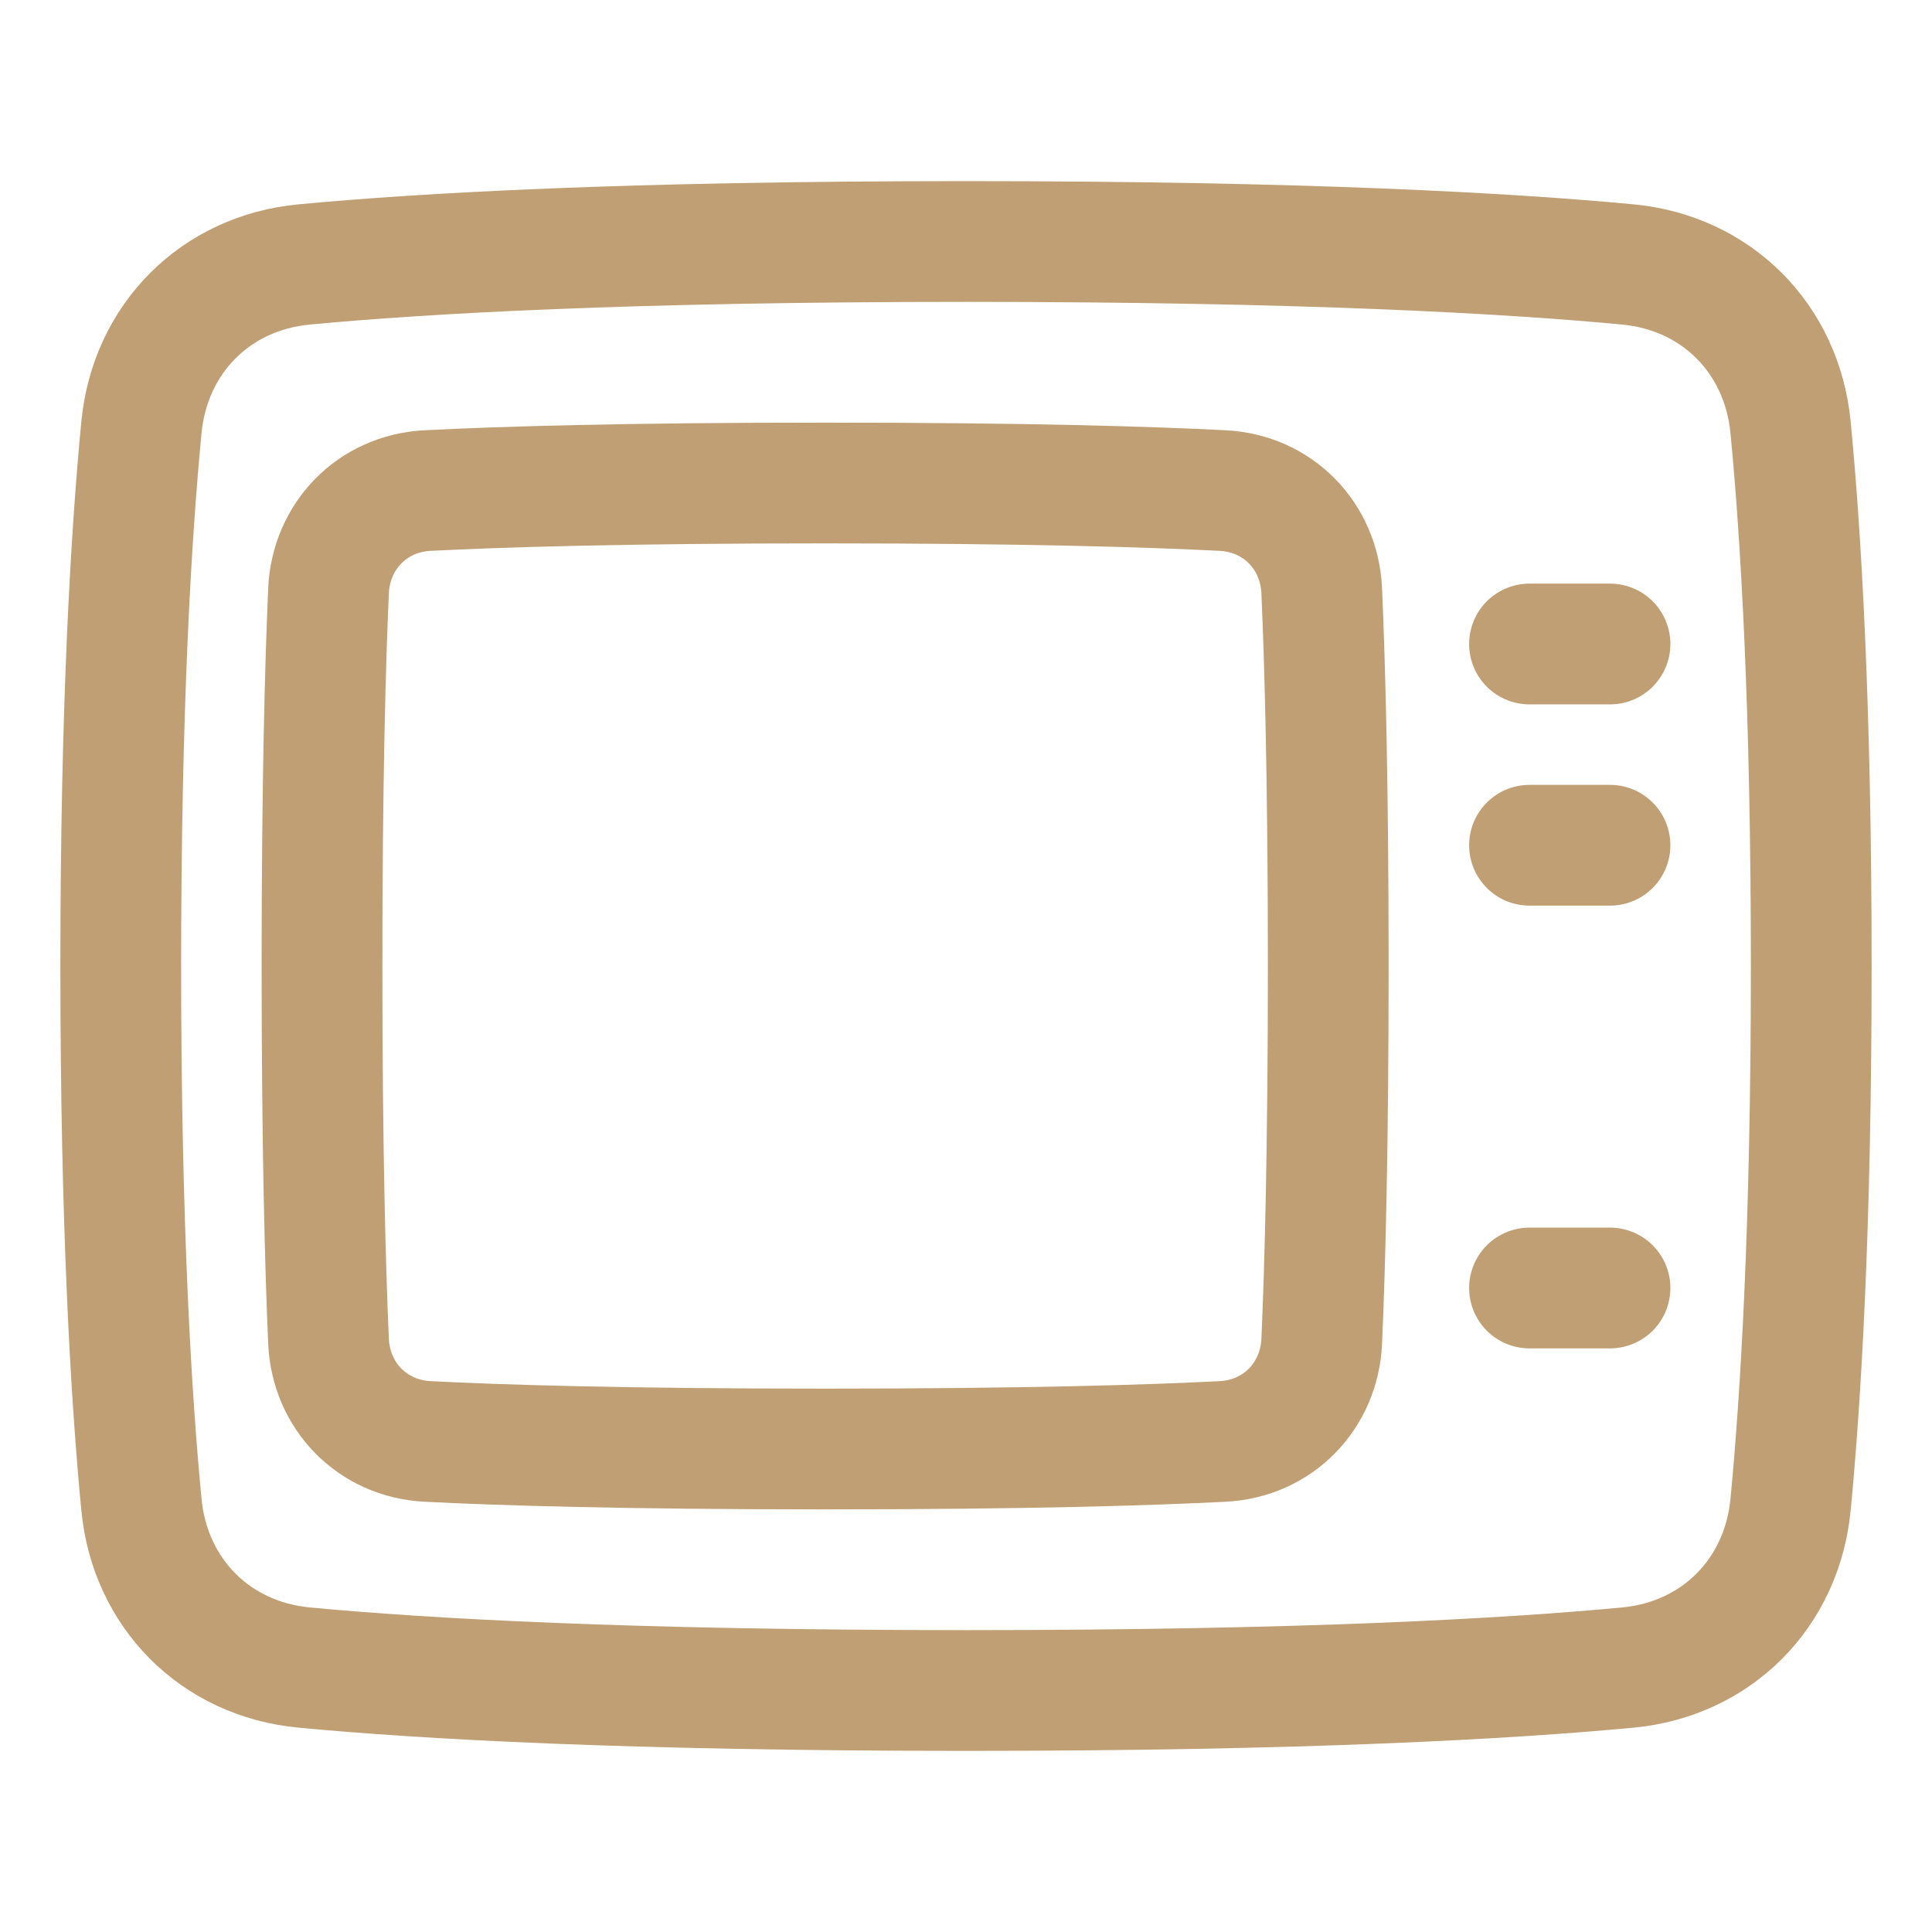 <svg width="48" height="48" viewBox="0 0 48 48" fill="none" xmlns="http://www.w3.org/2000/svg">
<path d="M3.514 10.617C3.727 8.413 5.354 6.777 7.558 6.57C10.5 6.292 15.594 6 24 6C32.406 6 37.5 6.292 40.442 6.57C42.646 6.778 44.273 8.413 44.486 10.617C44.741 13.255 45 17.529 45 24C45 30.472 44.74 34.746 44.486 37.383C44.273 39.587 42.646 41.223 40.442 41.43C37.5 41.708 32.407 42 24 42C15.594 42 10.5 41.708 7.558 41.43C5.353 41.222 3.727 39.587 3.514 37.383C3.26 34.745 3 30.471 3 24C3 17.528 3.26 13.254 3.514 10.617Z" stroke="#C19F74" stroke-width="3" stroke-linecap="round" stroke-linejoin="round"/>
<path d="M8.162 33.32C8.222 34.686 9.252 35.742 10.619 35.812C12.433 35.905 15.509 36 20.5 36C25.49 36 28.567 35.905 30.381 35.812C31.748 35.742 32.778 34.686 32.838 33.319C32.918 31.52 33 28.551 33 24C33 19.449 32.917 16.48 32.838 14.68C32.778 13.314 31.748 12.258 30.381 12.188C28.567 12.095 25.491 12 20.5 12C15.51 12 12.433 12.095 10.619 12.188C9.252 12.258 8.223 13.314 8.162 14.681C8.082 16.48 8 19.449 8 24C8 28.551 8.083 31.52 8.162 33.32Z" stroke="#C19F74" stroke-width="3" stroke-linecap="round" stroke-linejoin="round"/>
<path d="M40 16H38" stroke="#C19F74" stroke-width="3" stroke-linecap="round" stroke-linejoin="round"/>
<path d="M40 32H38" stroke="#C19F74" stroke-width="3" stroke-linecap="round" stroke-linejoin="round"/>
<path d="M40 21H38" stroke="#C19F74" stroke-width="3" stroke-linecap="round" stroke-linejoin="round"/>
</svg>
